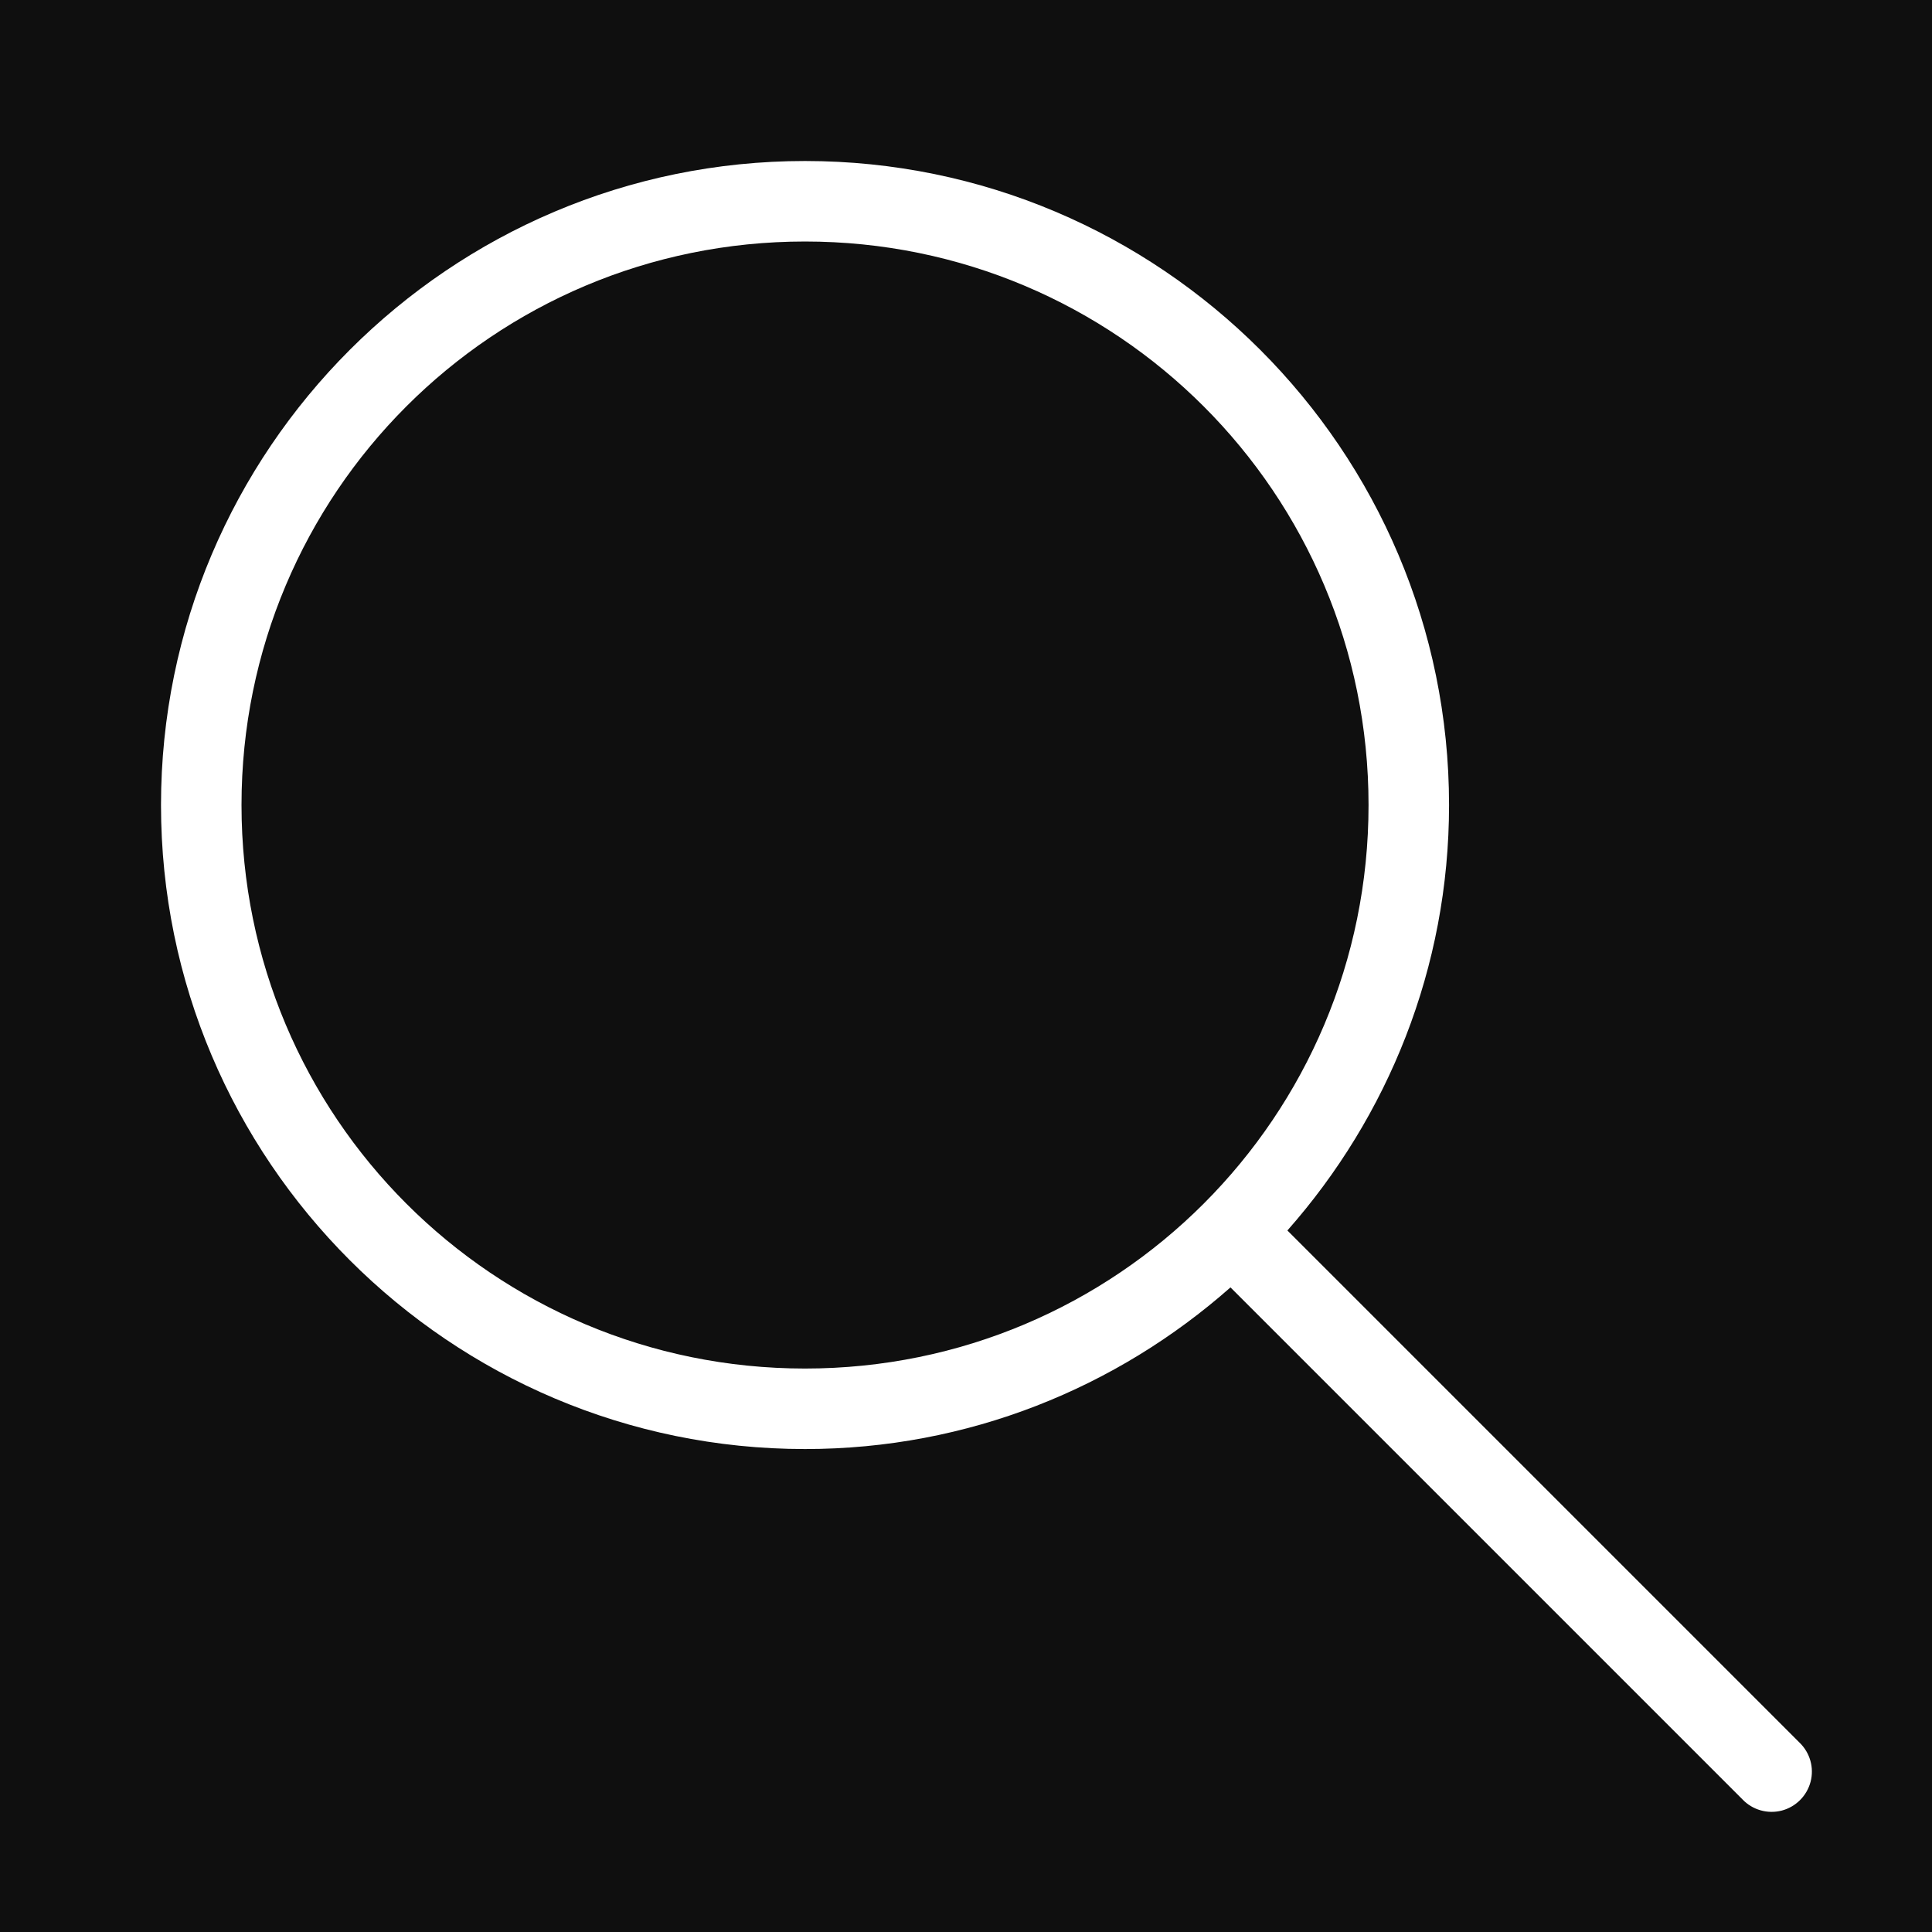 <svg xmlns="http://www.w3.org/2000/svg" xmlns:xlink="http://www.w3.org/1999/xlink" viewBox="0,0,256,256" width="24px" height="24px"><g fill="#0f0f0f" fill-rule="nonzero" stroke="none" stroke-width="1" stroke-linecap="butt" stroke-linejoin="miter" stroke-miterlimit="10" stroke-dasharray="" stroke-dashoffset="0" font-family="none" font-weight="none" font-size="none" text-anchor="none" style="mix-blend-mode: normal"><path d="M0,256v-256h256v256z" id="bgRectangle"></path></g><g fill="#ffffff" fill-rule="nonzero" stroke="none" stroke-width="1" stroke-linecap="butt" stroke-linejoin="miter" stroke-miterlimit="10" stroke-dasharray="" stroke-dashoffset="0" font-family="none" font-weight="none" font-size="none" text-anchor="none" style="mix-blend-mode: normal"><g transform="scale(10.667,10.667)"><path d="M10,2c-4.412,0 -8,3.588 -8,8c0,4.412 3.588,8 8,8c2.027,0 3.874,-0.762 5.285,-2.008l6.361,6.361c0.125,0.131 0.312,0.183 0.487,0.138c0.175,-0.046 0.312,-0.183 0.358,-0.358c0.046,-0.175 -0.007,-0.361 -0.138,-0.487l-6.361,-6.361c1.246,-1.411 2.008,-3.259 2.008,-5.285c0,-4.412 -3.588,-8 -8,-8zM10,3c3.872,0 7,3.128 7,7c0,3.872 -3.128,7 -7,7c-3.872,0 -7,-3.128 -7,-7c0,-3.872 3.128,-7 7,-7z"></path></g></g></svg>